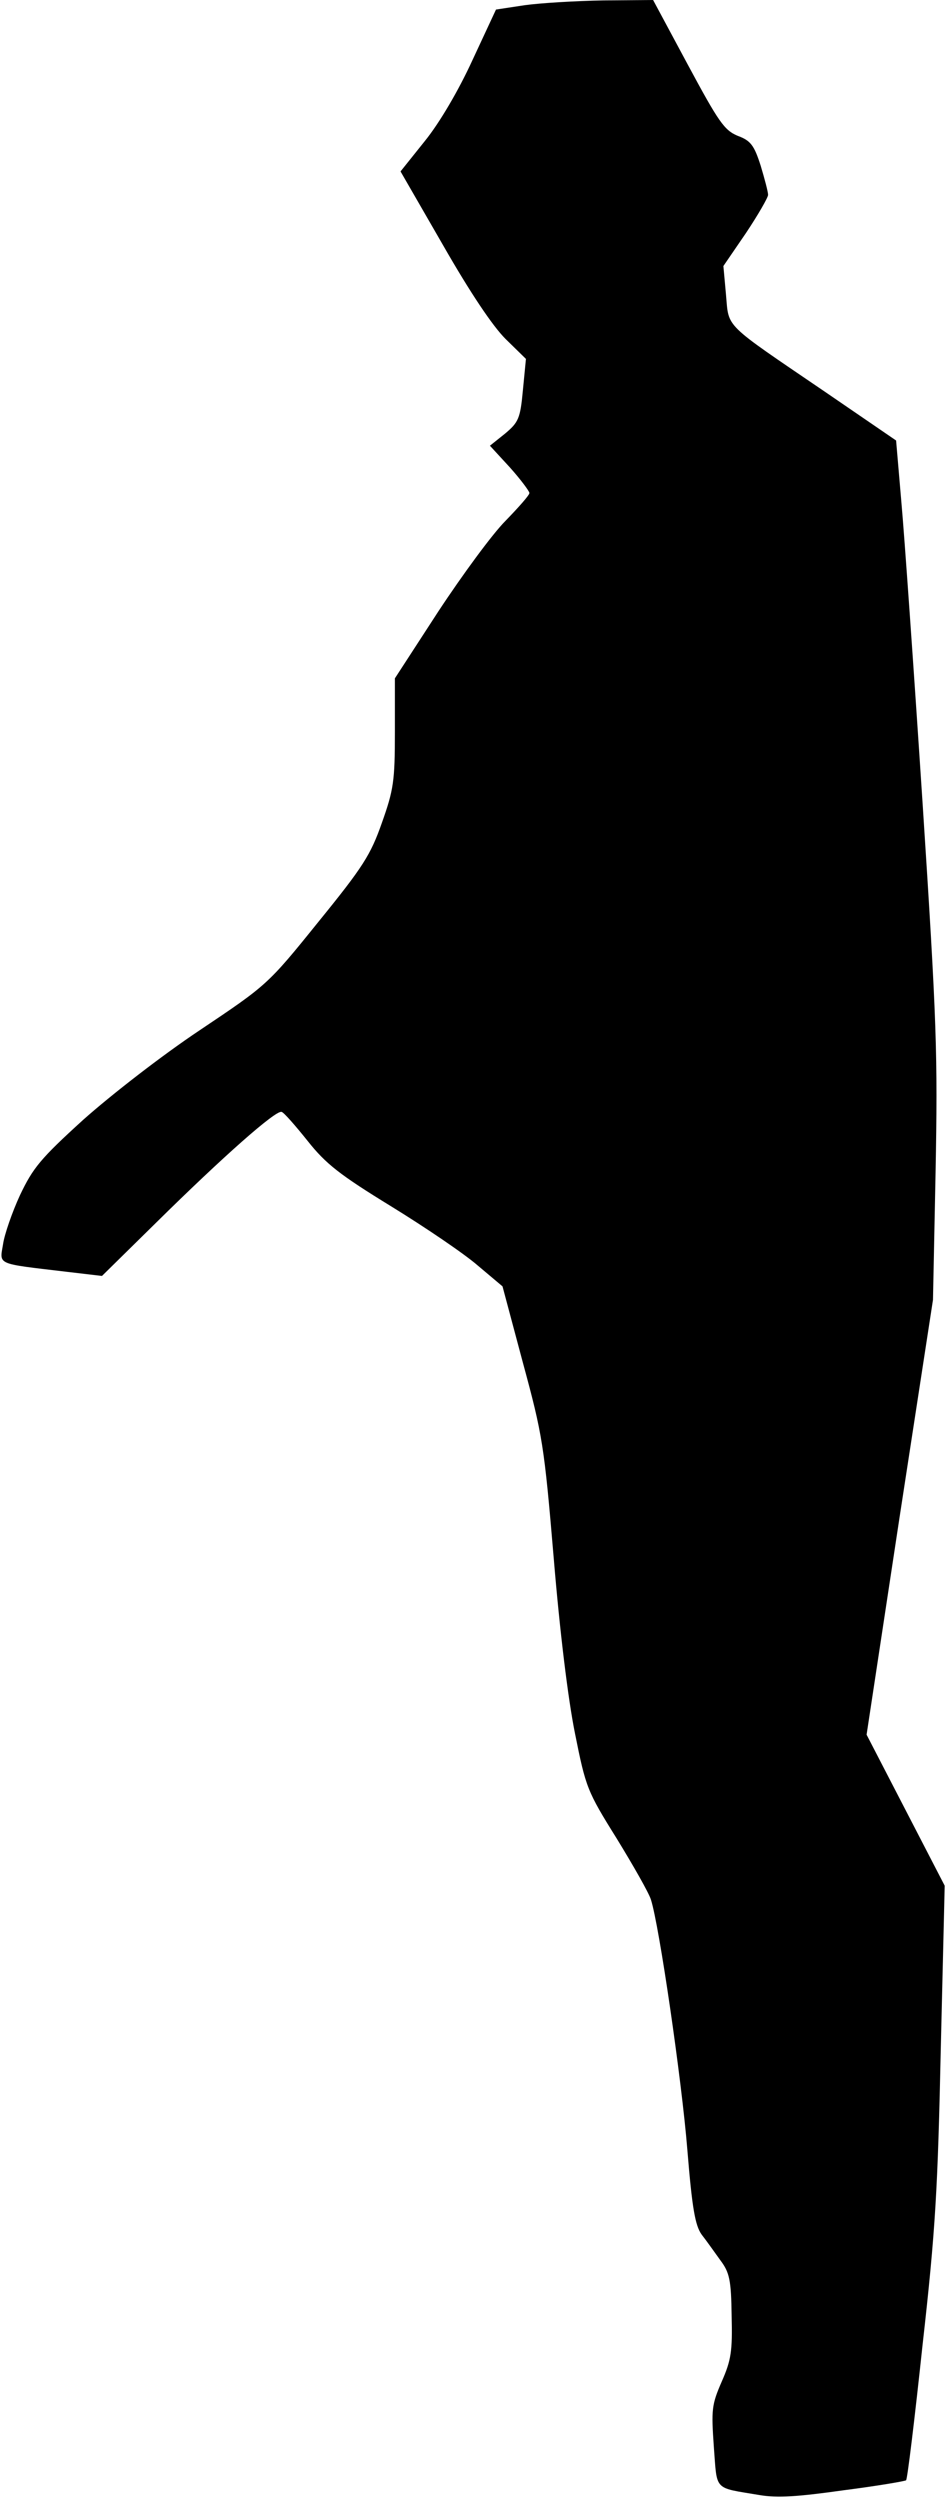 <?xml version="1.0" standalone="no"?>
<!DOCTYPE svg PUBLIC "-//W3C//DTD SVG 20010904//EN"
 "http://www.w3.org/TR/2001/REC-SVG-20010904/DTD/svg10.dtd">
<svg version="1.0" xmlns="http://www.w3.org/2000/svg"
 width="218pt" height="576pt" viewBox="0 0 218 576"
 preserveAspectRatio="xMidYMid meet">
<g transform="translate(0,576) scale(0.1,-0.1)"
fill="#000000" stroke="none">
<path fill="#000000" stroke="none" d="M1209 5748 l-66 -10 -54 -116 c-32 -70
-76 -145 -110 -187 l-56 -70 98 -170 c63 -110 114 -186 144 -216 l47 -46 -7
-72 c-6 -65 -10 -74 -41 -100 l-35 -28 46 -50 c25 -28 45 -55 45 -59 0 -5 -25
-33 -55 -64 -30 -30 -99 -124 -155 -209 l-100 -154 0 -124 c0 -113 -3 -133
-30 -209 -26 -74 -43 -101 -147 -229 -116 -144 -118 -145 -273 -249 -87 -58
-204 -149 -268 -206 -99 -90 -116 -111 -146 -174 -18 -39 -36 -91 -39 -113 -8
-48 -17 -44 143 -63 l85 -10 125 123 c154 152 276 260 289 255 5 -1 32 -32 60
-67 42 -53 74 -78 193 -151 78 -48 168 -109 199 -136 l57 -48 47 -176 c45
-166 49 -189 71 -450 14 -169 33 -325 49 -404 25 -125 28 -133 96 -242 38 -62
74 -125 79 -141 19 -59 71 -415 84 -577 11 -135 18 -174 33 -195 11 -14 30
-41 43 -59 21 -28 25 -45 26 -128 2 -82 -1 -102 -23 -152 -23 -53 -24 -64 -18
-150 8 -103 -2 -93 105 -111 41 -7 88 -4 194 11 78 10 142 21 144 23 3 2 20
143 38 312 30 266 35 359 42 683 l9 375 -90 174 -90 174 76 501 77 501 6 295
c5 270 3 343 -30 850 -20 305 -42 618 -49 695 l-12 140 -165 113 c-235 160
-220 145 -227 223 l-6 66 52 76 c28 42 51 82 51 88 0 7 -8 37 -17 67 -15 47
-23 58 -53 69 -31 13 -44 32 -115 164 l-80 149 -115 -1 c-63 -1 -145 -6 -181
-11z"/>
</g>
</svg>
